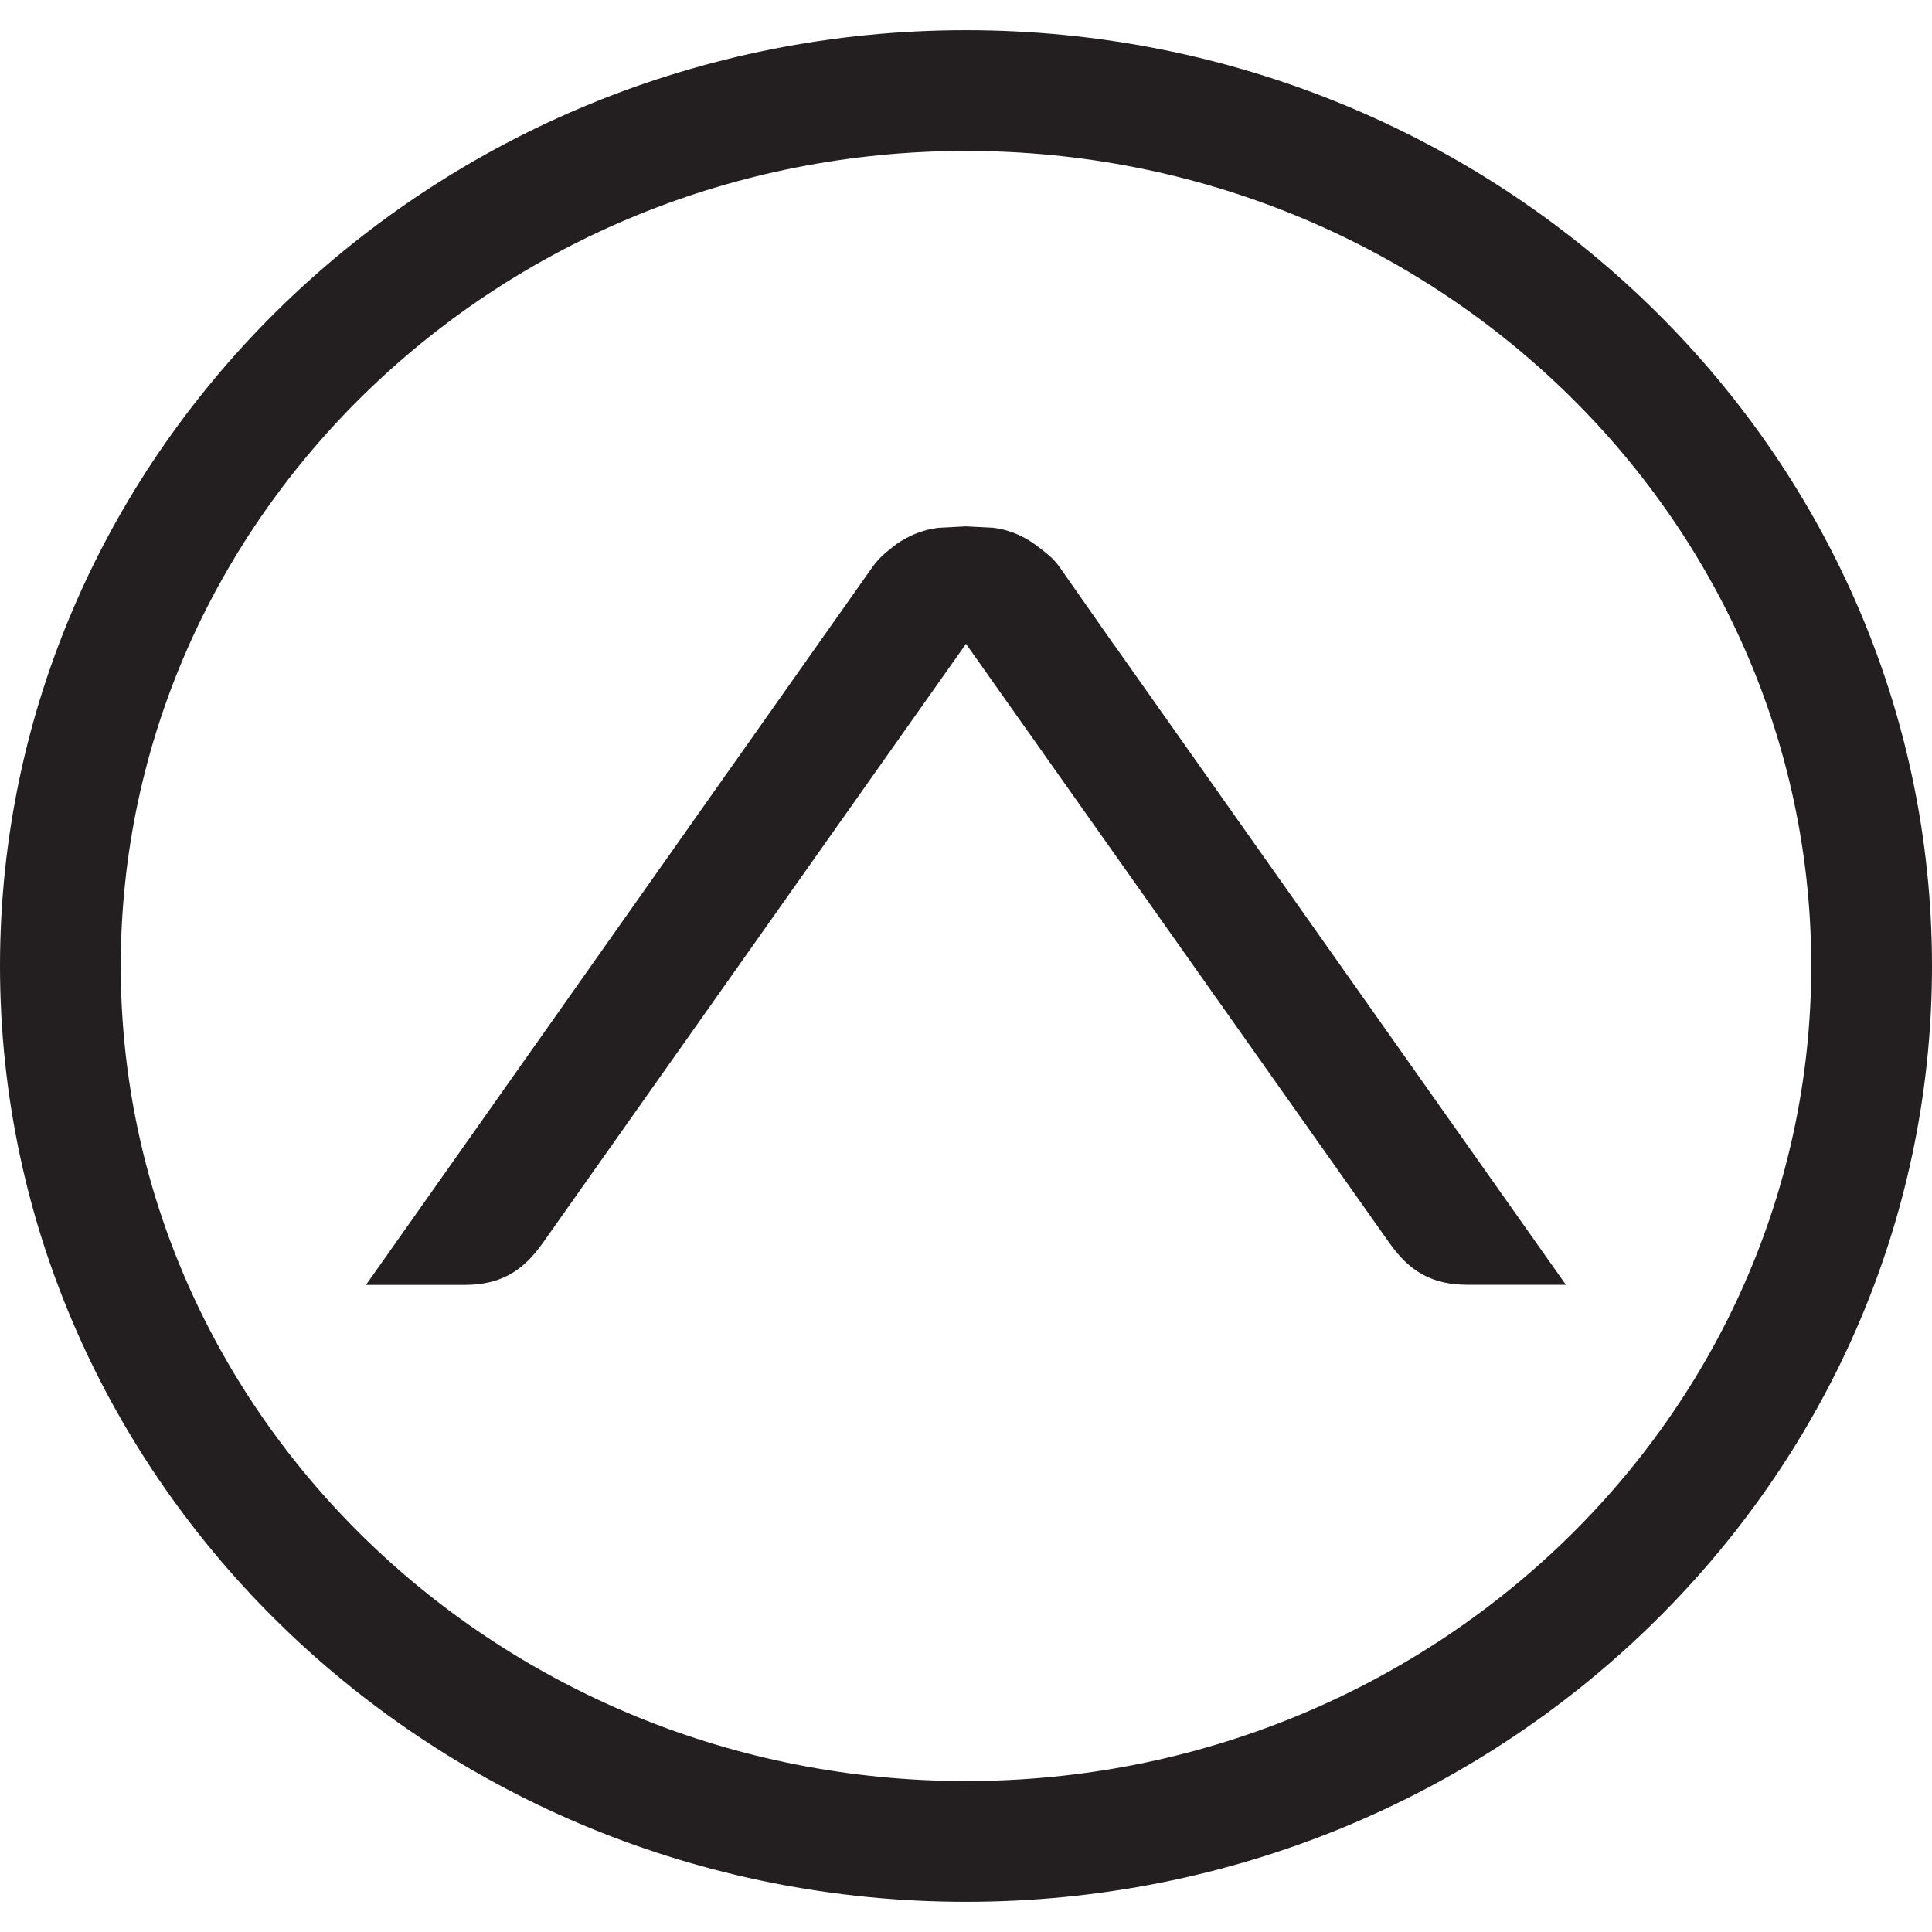 <?xml version="1.0" encoding="iso-8859-1"?>
<!-- Generator: Adobe Illustrator 16.0.0, SVG Export Plug-In . SVG Version: 6.00 Build 0)  -->
<!DOCTYPE svg PUBLIC "-//W3C//DTD SVG 1.1//EN" "http://www.w3.org/Graphics/SVG/1.1/DTD/svg11.dtd">
<svg version="1.1" id="Layer_3" xmlns="http://www.w3.org/2000/svg" xmlns:xlink="http://www.w3.org/1999/xlink" x="0px" y="0px"
	 width="16px" height="16px" viewBox="0 0 16 16" style="enable-background:new 0 0 16 16;" xml:space="preserve">
<path style="fill:#231F20;" d="M8,0.25C3.589,0.25,0,3.728,0,8s3.589,7.75,8,7.75s8-3.478,8-7.75S12.411,0.25,8,0.25z M8,14.75
	c-3.859,0-7-3.027-7-6.75s3.141-6.75,7-6.75c3.86,0,7,3.027,7,6.75S11.859,14.75,8,14.75z M7.228,4.692
	c0.06-0.084,0.128-0.132,0.195-0.185L7.422,4.507c0.103-0.07,0.214-0.119,0.347-0.136l0.23-0.012l0.229,0.012
	C8.375,4.39,8.495,4.448,8.604,4.533C8.661,4.577,8.719,4.619,8.77,4.689l0.459,0.656H9.23l3.738,5.295h-0.813
	c-0.292,0-0.48-0.107-0.649-0.347L8,5.332l-3.505,4.962c-0.169,0.239-0.356,0.347-0.649,0.347H3.031L7.228,4.692z"/>
</svg>
